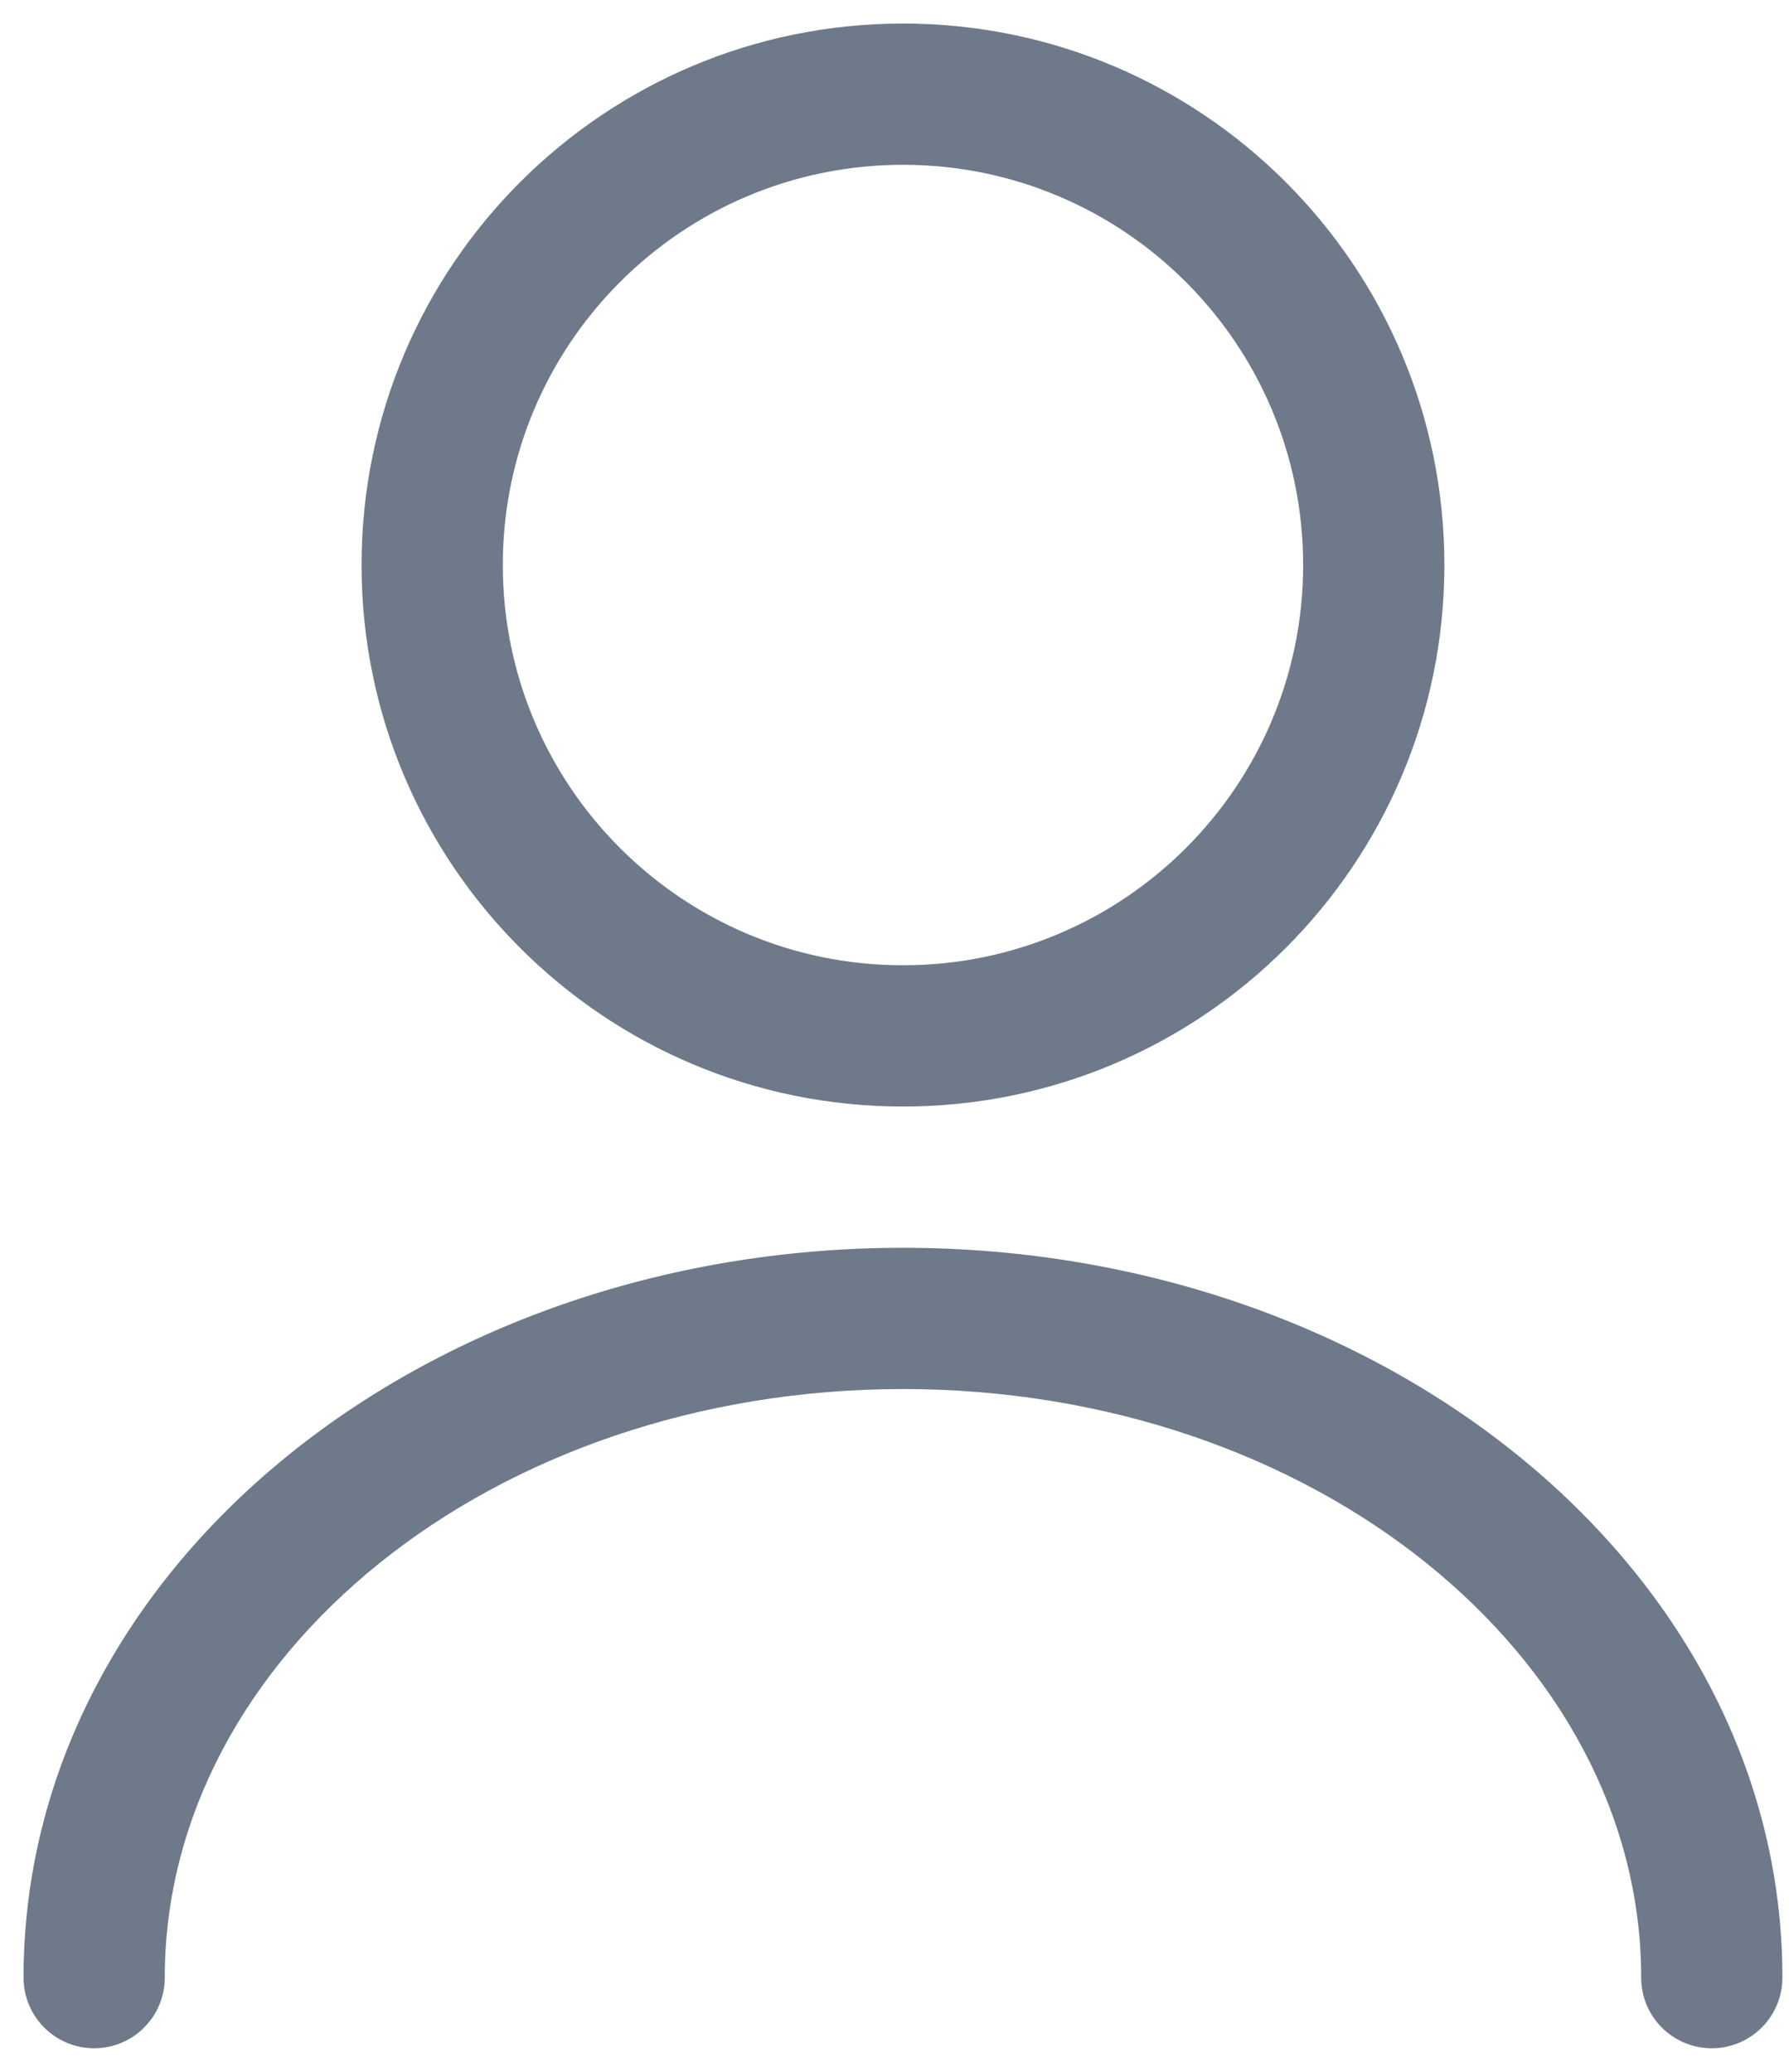 <?xml version="1.0" encoding="UTF-8"?>
<svg width="19px" height="22px" viewBox="0 0 19 22" version="1.1" xmlns="http://www.w3.org/2000/svg" xmlns:xlink="http://www.w3.org/1999/xlink">
    <title>user</title>
    <g id="Page-1" stroke="none" stroke-width="1" fill="none" fill-rule="evenodd">
        <g id="user" transform="translate(1, 1)" fill="#6E7A8A" fill-rule="nonzero">
            <path d="M8.59,-0.75 C5.414,-0.75 2.84,1.824 2.84,5 C2.84,8.176 5.414,10.75 8.59,10.75 C11.765,10.75 14.34,8.176 14.34,5 C14.34,1.824 11.765,-0.75 8.59,-0.75 Z M8.59,0.75 C10.937,0.75 12.84,2.653 12.84,5 C12.84,7.347 10.937,9.25 8.59,9.25 C6.243,9.25 4.34,7.347 4.34,5 C4.34,2.653 6.243,0.75 8.59,0.75 Z" id="Path"></path>
            <path d="M8.59,12.25 C13.717,12.25 17.93,15.68 17.93,20 C17.93,20.414 17.594,20.75 17.18,20.75 C16.766,20.75 16.43,20.414 16.43,20 C16.43,16.585 12.949,13.75 8.59,13.75 C4.231,13.75 0.75,16.585 0.75,20 C0.75,20.414 0.414,20.75 0,20.75 C-0.414,20.75 -0.75,20.414 -0.75,20 C-0.75,15.68 3.463,12.25 8.59,12.25 Z" id="Path"></path>
        </g>
    </g>
</svg>